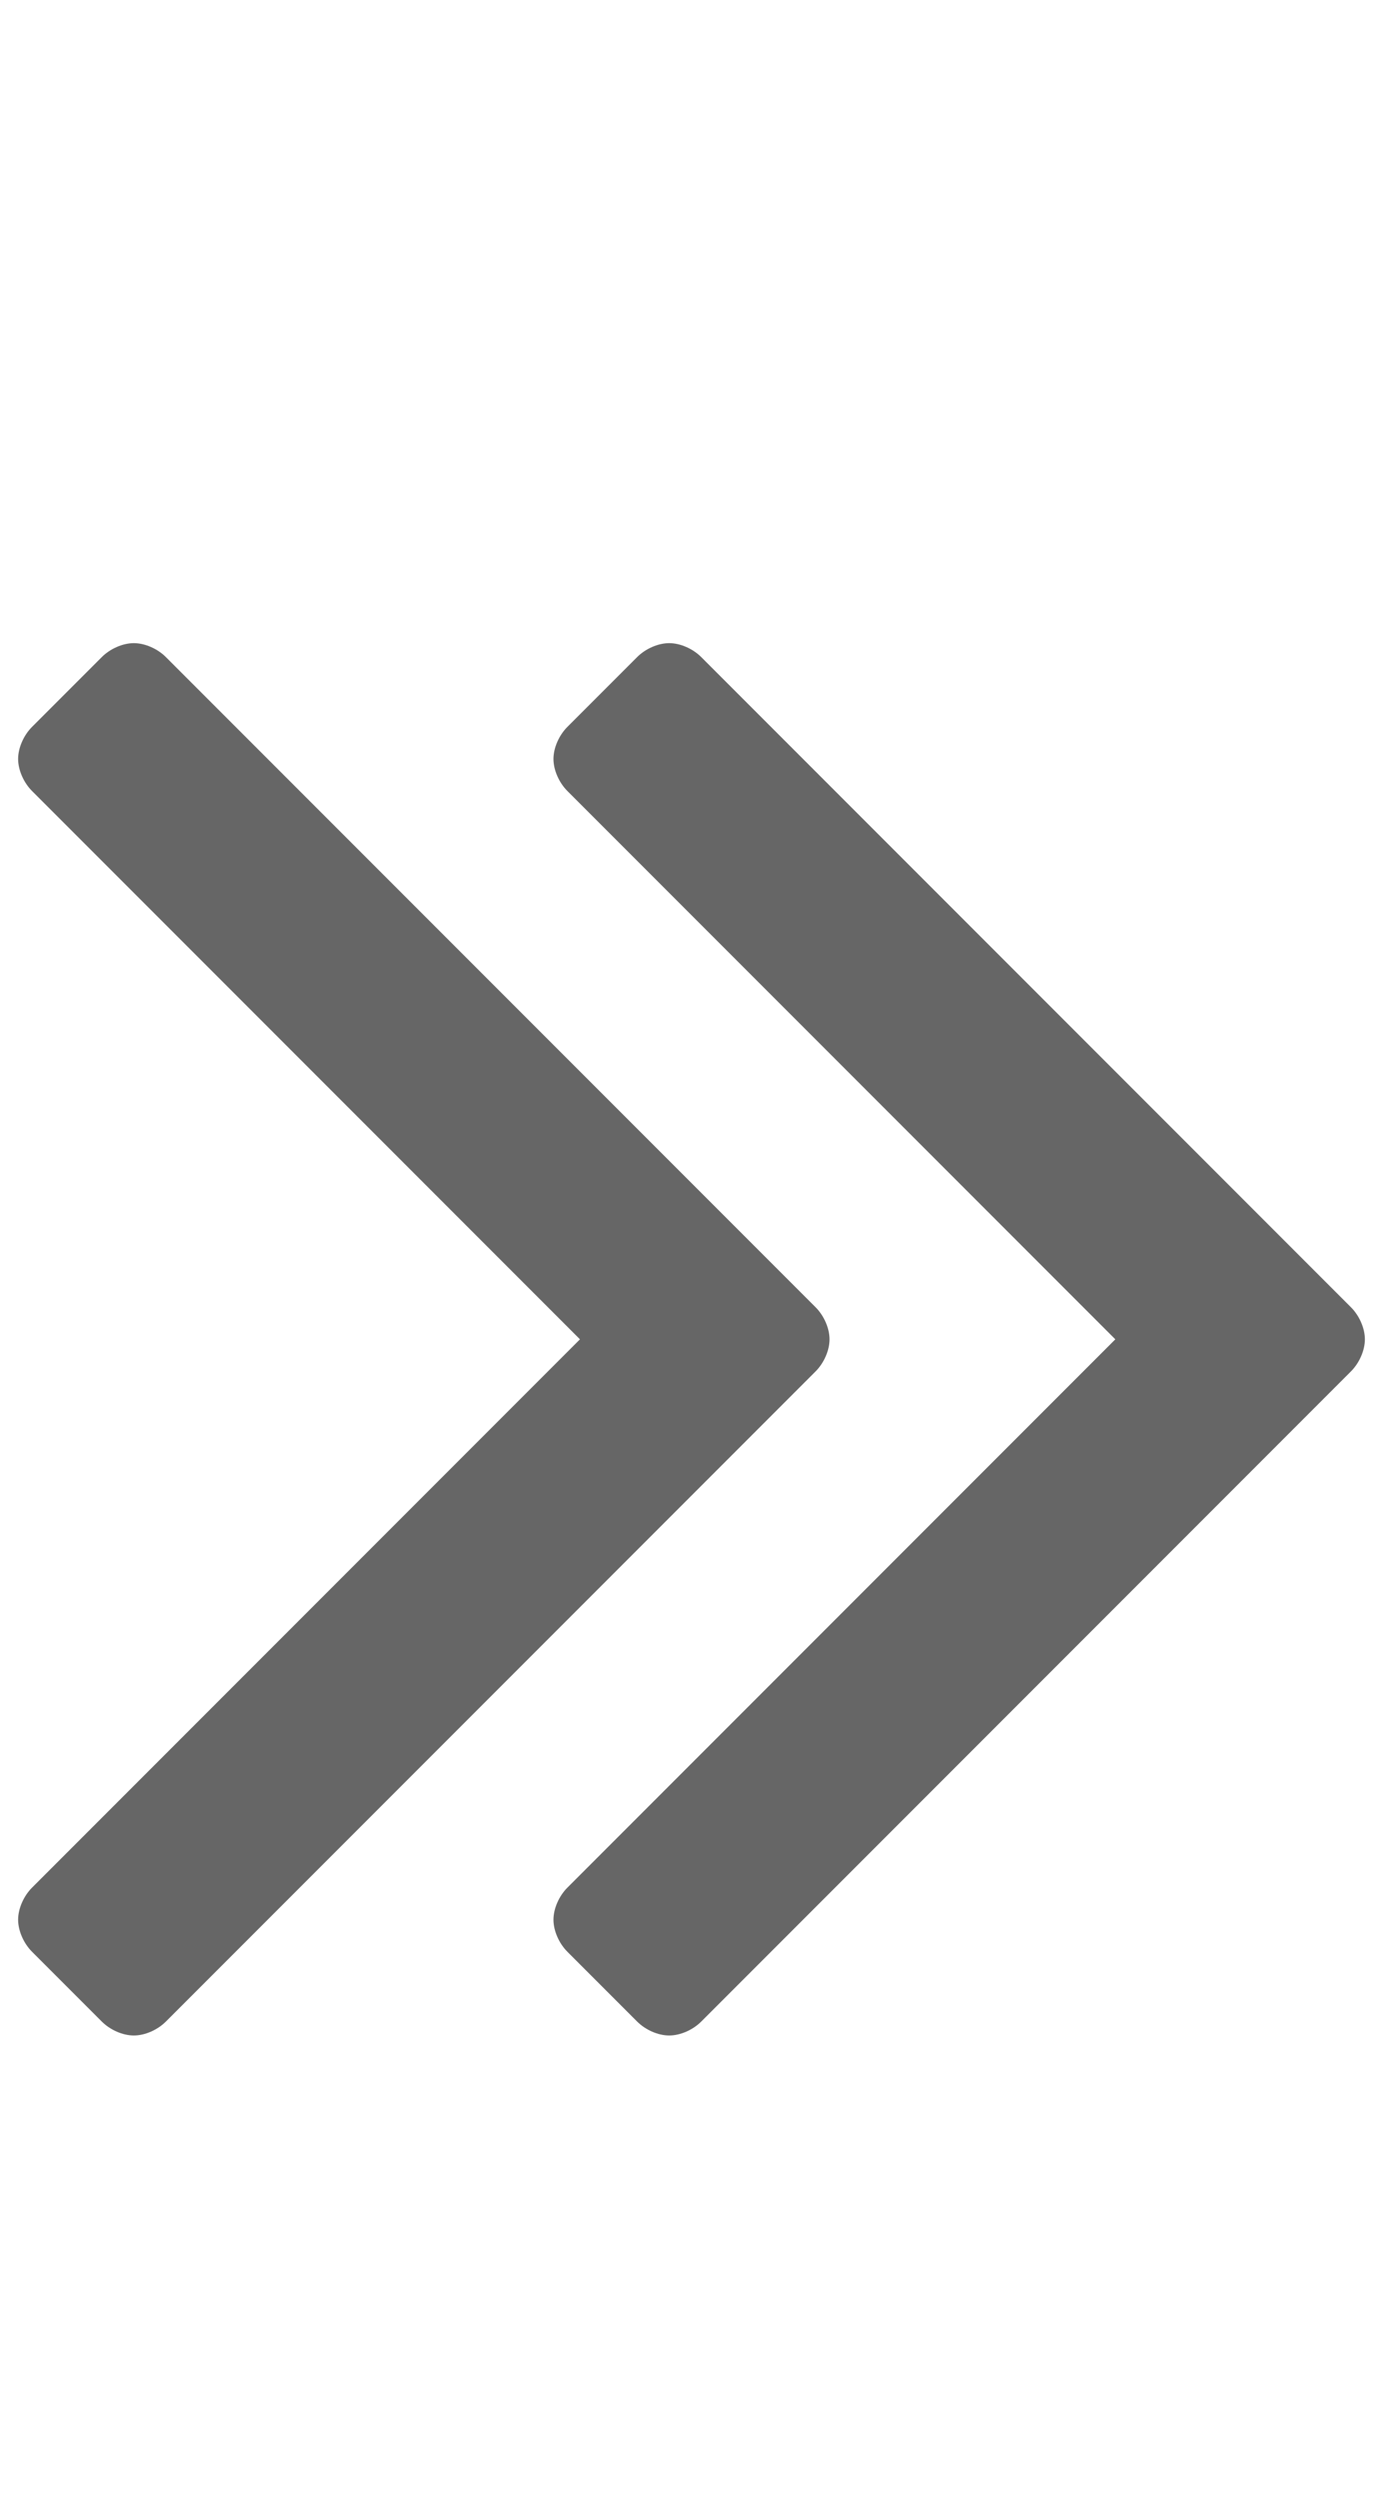 <!-- Generated by IcoMoon.io -->
<svg version="1.1" xmlns="http://www.w3.org/2000/svg" width="248" height="448" viewBox="0 0 248 448">
<title></title>
<g id="icomoon-ignore">
</g>
<path fill="#666" d="M148.75 240c0 2-1 4.25-2.5 5.75l-116.5 116.5c-1.5 1.5-3.75 2.5-5.75 2.5s-4.25-1-5.75-2.5l-12.5-12.5c-1.5-1.5-2.5-3.75-2.5-5.75s1-4.25 2.5-5.75l98.25-98.25-98.25-98.25c-1.5-1.5-2.5-3.75-2.5-5.75s1-4.25 2.5-5.75l12.5-12.5c1.5-1.5 3.75-2.5 5.75-2.5s4.25 1 5.75 2.5l116.5 116.5c1.5 1.5 2.5 3.75 2.5 5.75zM244.75 240c0 2-1 4.25-2.5 5.75l-116.5 116.5c-1.5 1.5-3.75 2.5-5.75 2.5s-4.25-1-5.75-2.5l-12.5-12.5c-1.5-1.5-2.5-3.75-2.5-5.75s1-4.25 2.5-5.75l98.25-98.25-98.25-98.25c-1.5-1.5-2.5-3.75-2.5-5.75s1-4.25 2.5-5.75l12.5-12.5c1.5-1.5 3.75-2.5 5.75-2.5s4.25 1 5.75 2.5l116.5 116.5c1.5 1.5 2.5 3.75 2.5 5.75z"></path>
</svg>
